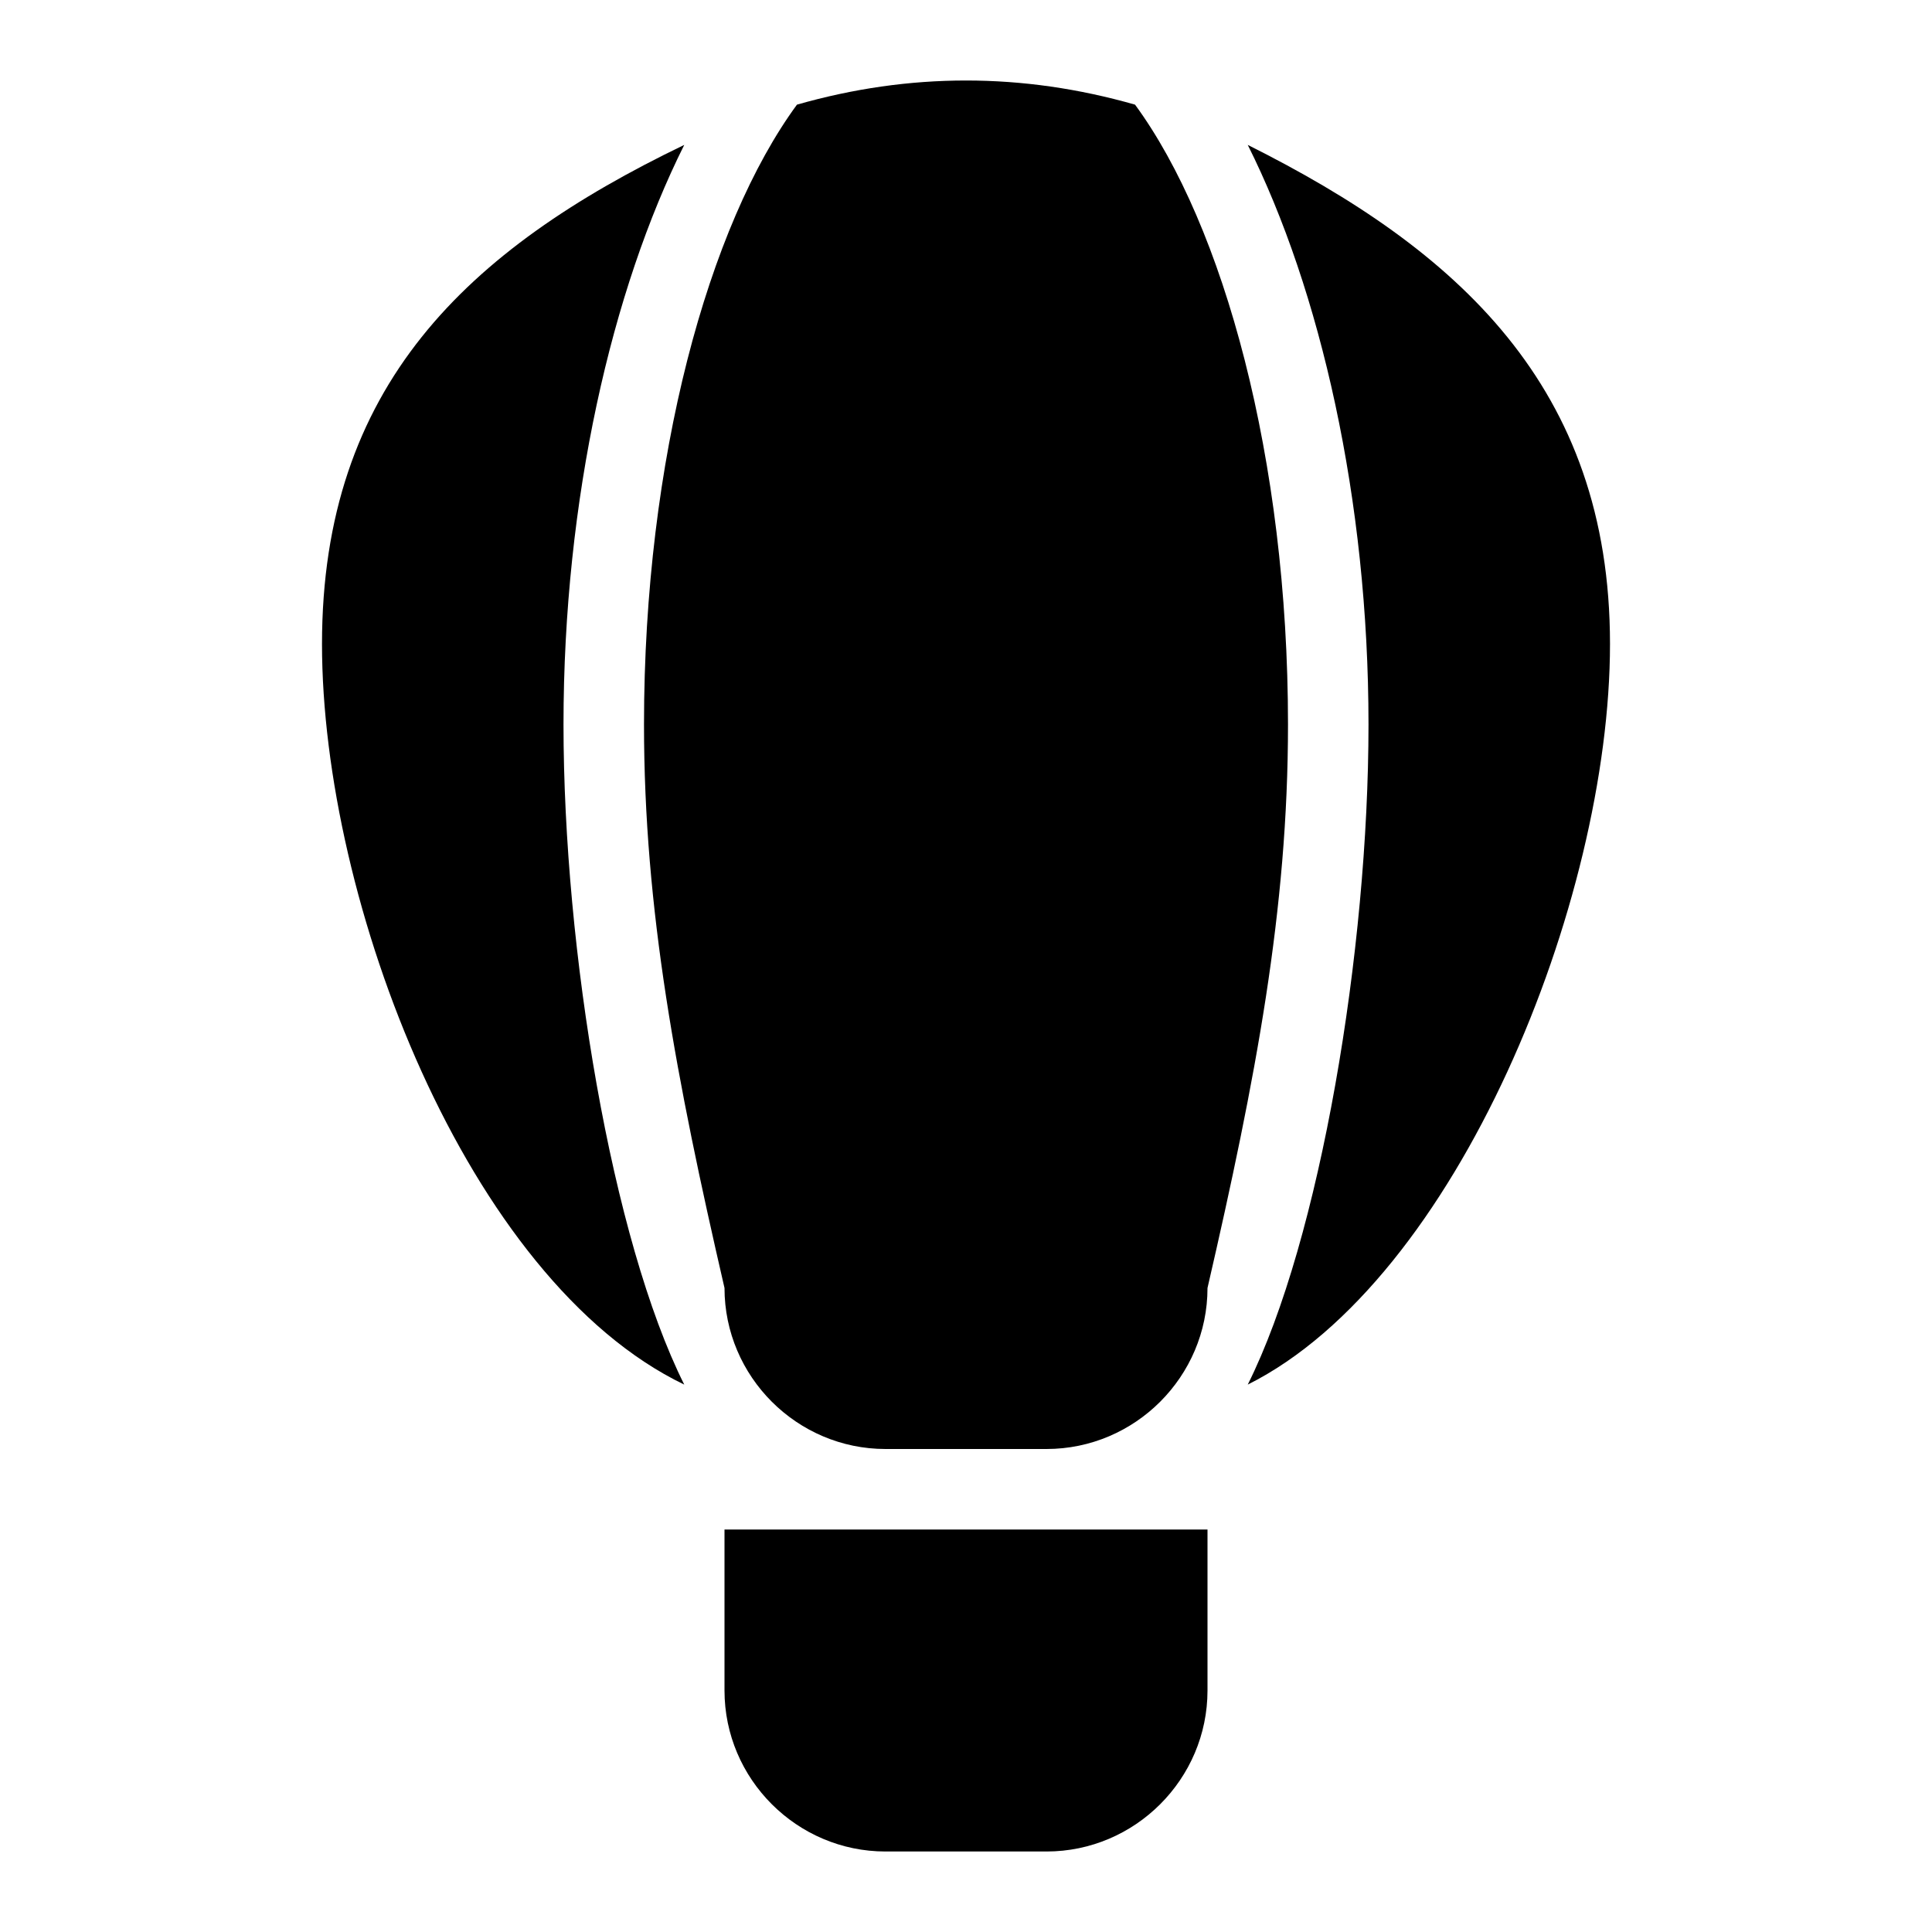 <?xml version="1.0" encoding="utf-8"?>
<!-- Generator: Adobe Illustrator 22.1.0, SVG Export Plug-In . SVG Version: 6.00 Build 0)  -->
<svg version="1.1" id="Layer_1" xmlns="http://www.w3.org/2000/svg" xmlns:xlink="http://www.w3.org/1999/xlink" x="0px" y="0px"
	 viewBox="0 0 24 24" style="enable-background:new 0 0 24 24;" xml:space="preserve">
<path d="M11,23c-1.1,0-2-0.9-2-2v-2h6v2c0,1.1-0.9,2-2,2H11z M12,1c0.7,0,1.4,0.1,2.1,0.3C15.2,2.8,16,5.7,16,9c0,2.3-0.4,4.4-1,7
	c0,1.1-0.9,2-2,2h-2c-1.1,0-2-0.9-2-2c-0.6-2.6-1-4.7-1-7c0-3.3,0.8-6.2,1.9-7.7C10.6,1.1,11.3,1,12,1z M20,8c0,3.2-1.9,7.9-4.5,9.2
	C16.4,15.4,17,11.8,17,9s-0.6-5.4-1.5-7.2C18.1,3.1,20,4.8,20,8z M4,8c0-3.2,1.8-4.9,4.5-6.2C7.6,3.6,7,6.2,7,9s0.6,6.4,1.5,8.2
	C5.8,15.9,4,11.2,4,8z"/>
</svg>
